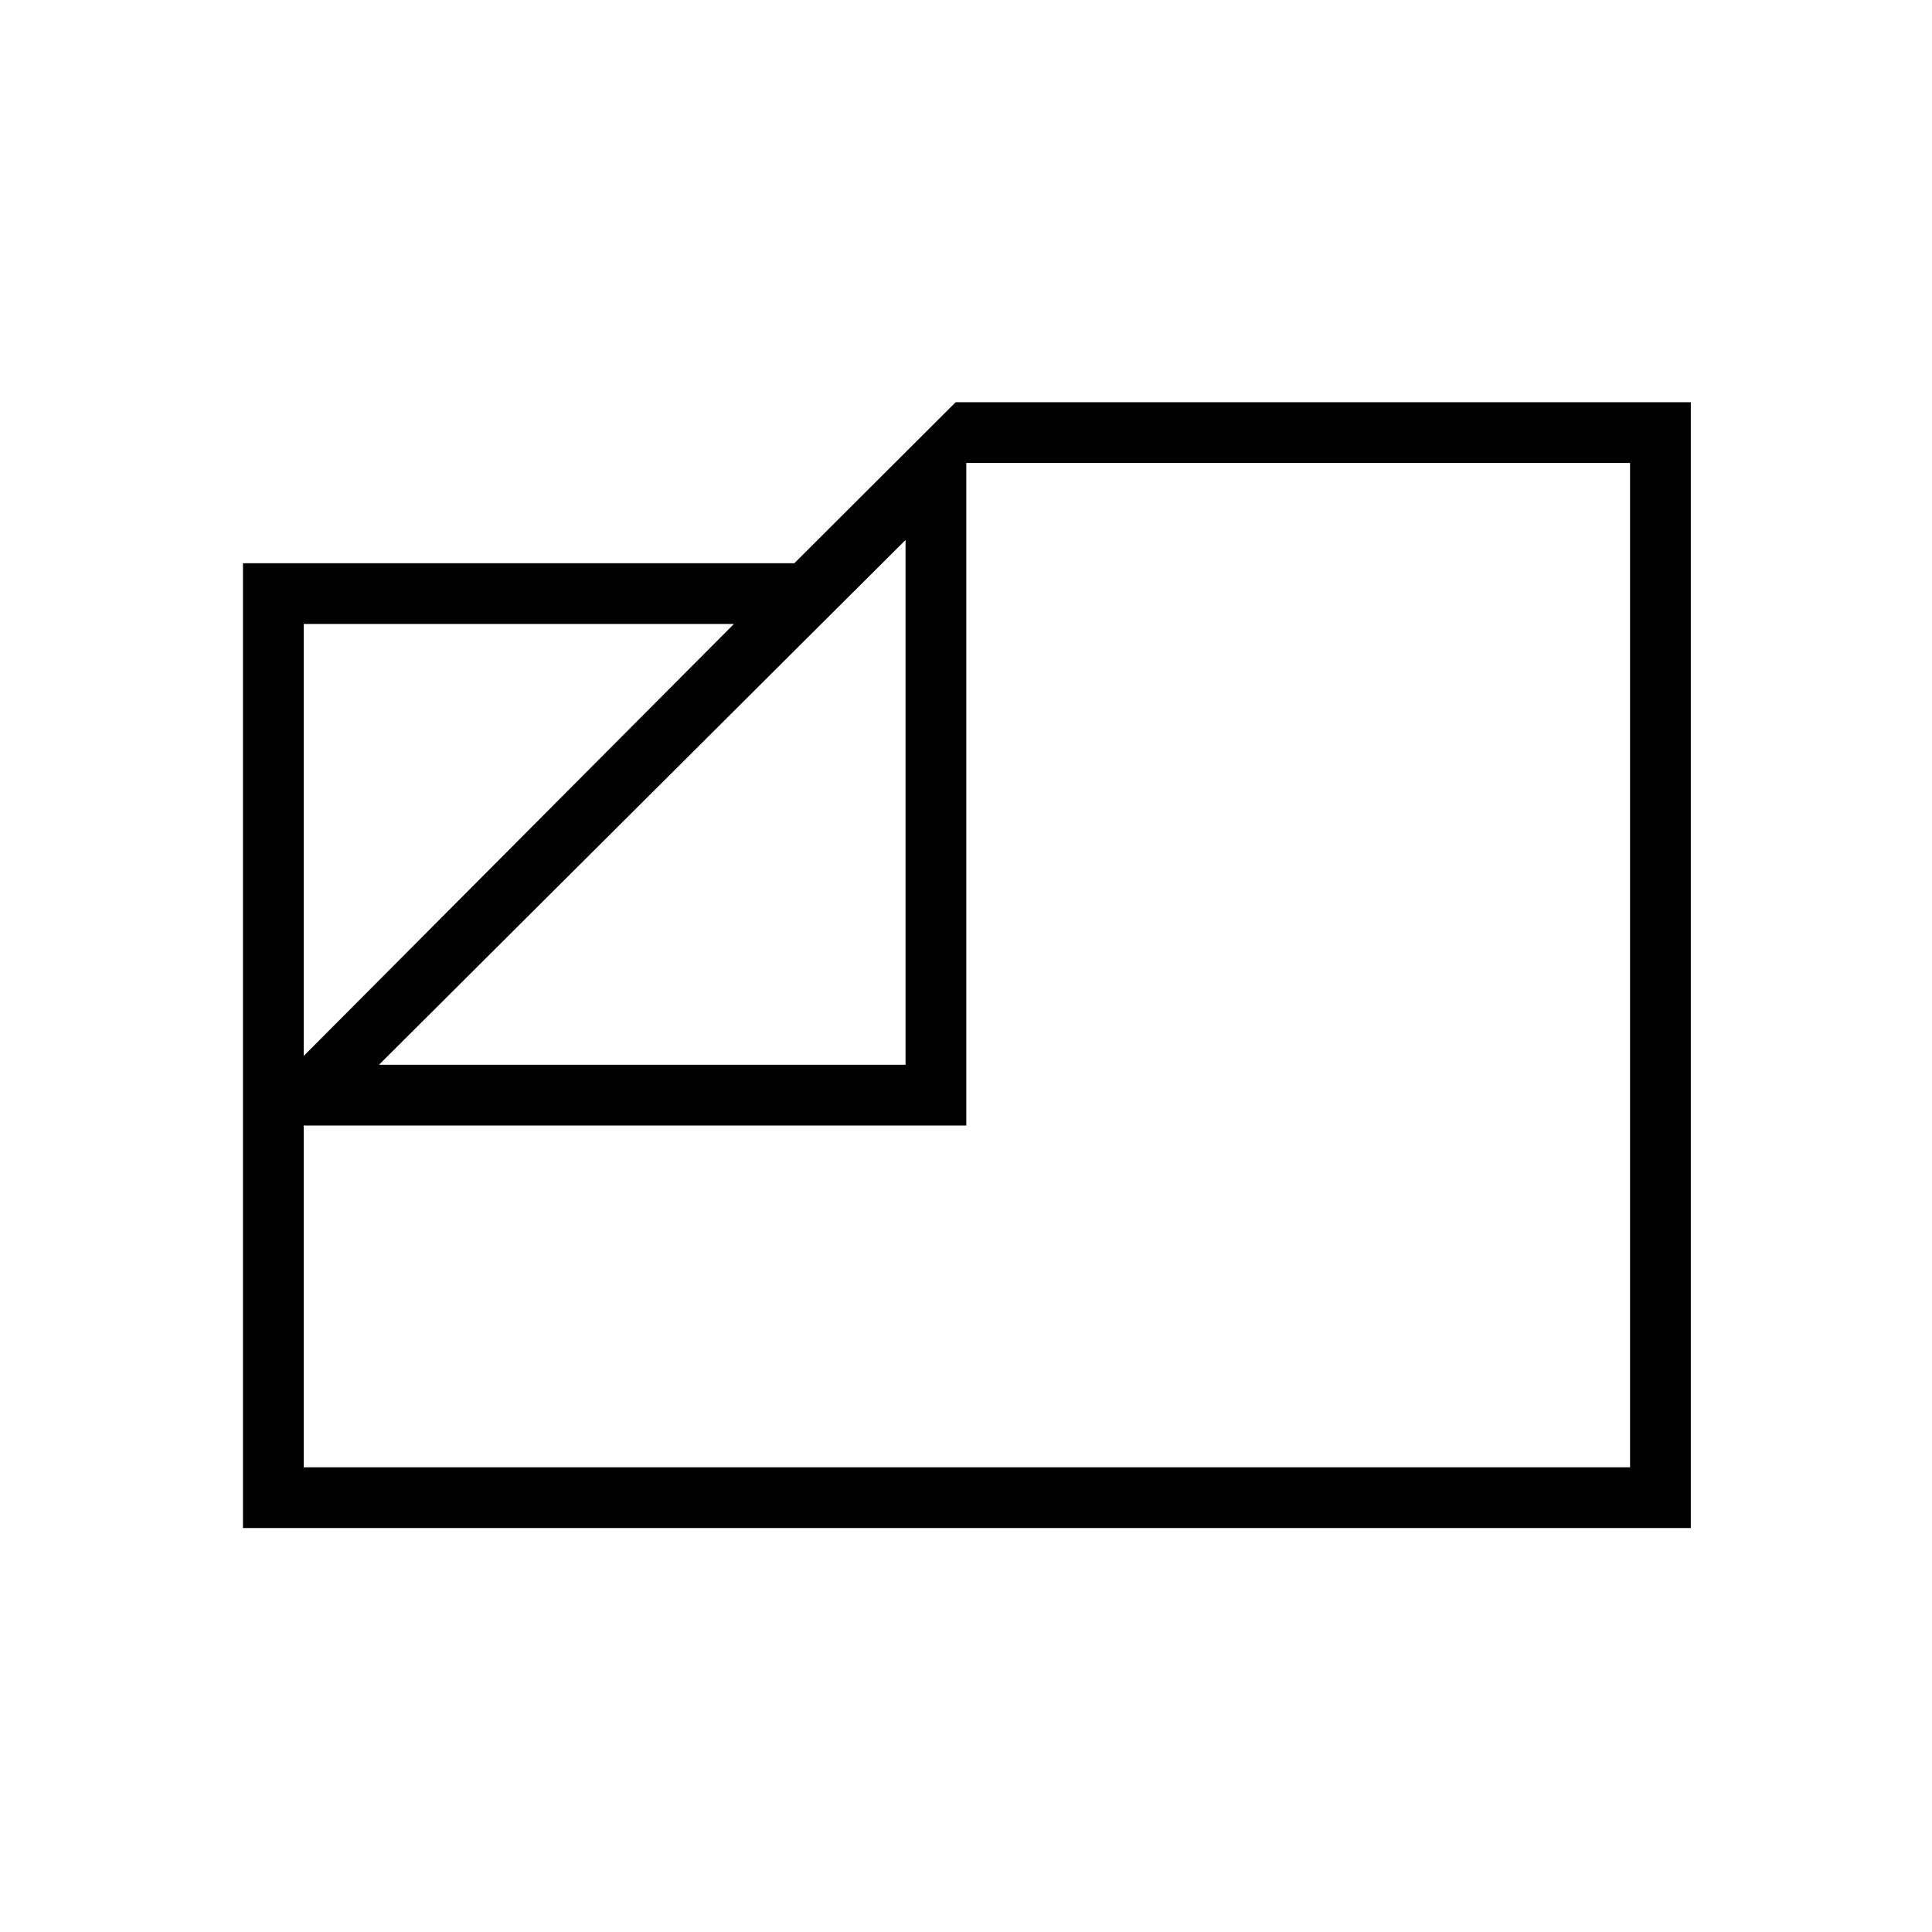 <svg xmlns="http://www.w3.org/2000/svg" height="48" viewBox="0 -960 960 960" width="48"><path d="M120.73-200.73v-479.42h273.98l80.17-80h365.27v559.42H120.73Zm67.58-230.19h261.65v-260.77L188.31-430.92Zm-37.39-4.39 213.77-214.65H150.92v214.65Zm0 34.58v169.81h659.04v-499.04H480.15v329.23H150.92Zm314.43-94.81Z"/></svg>